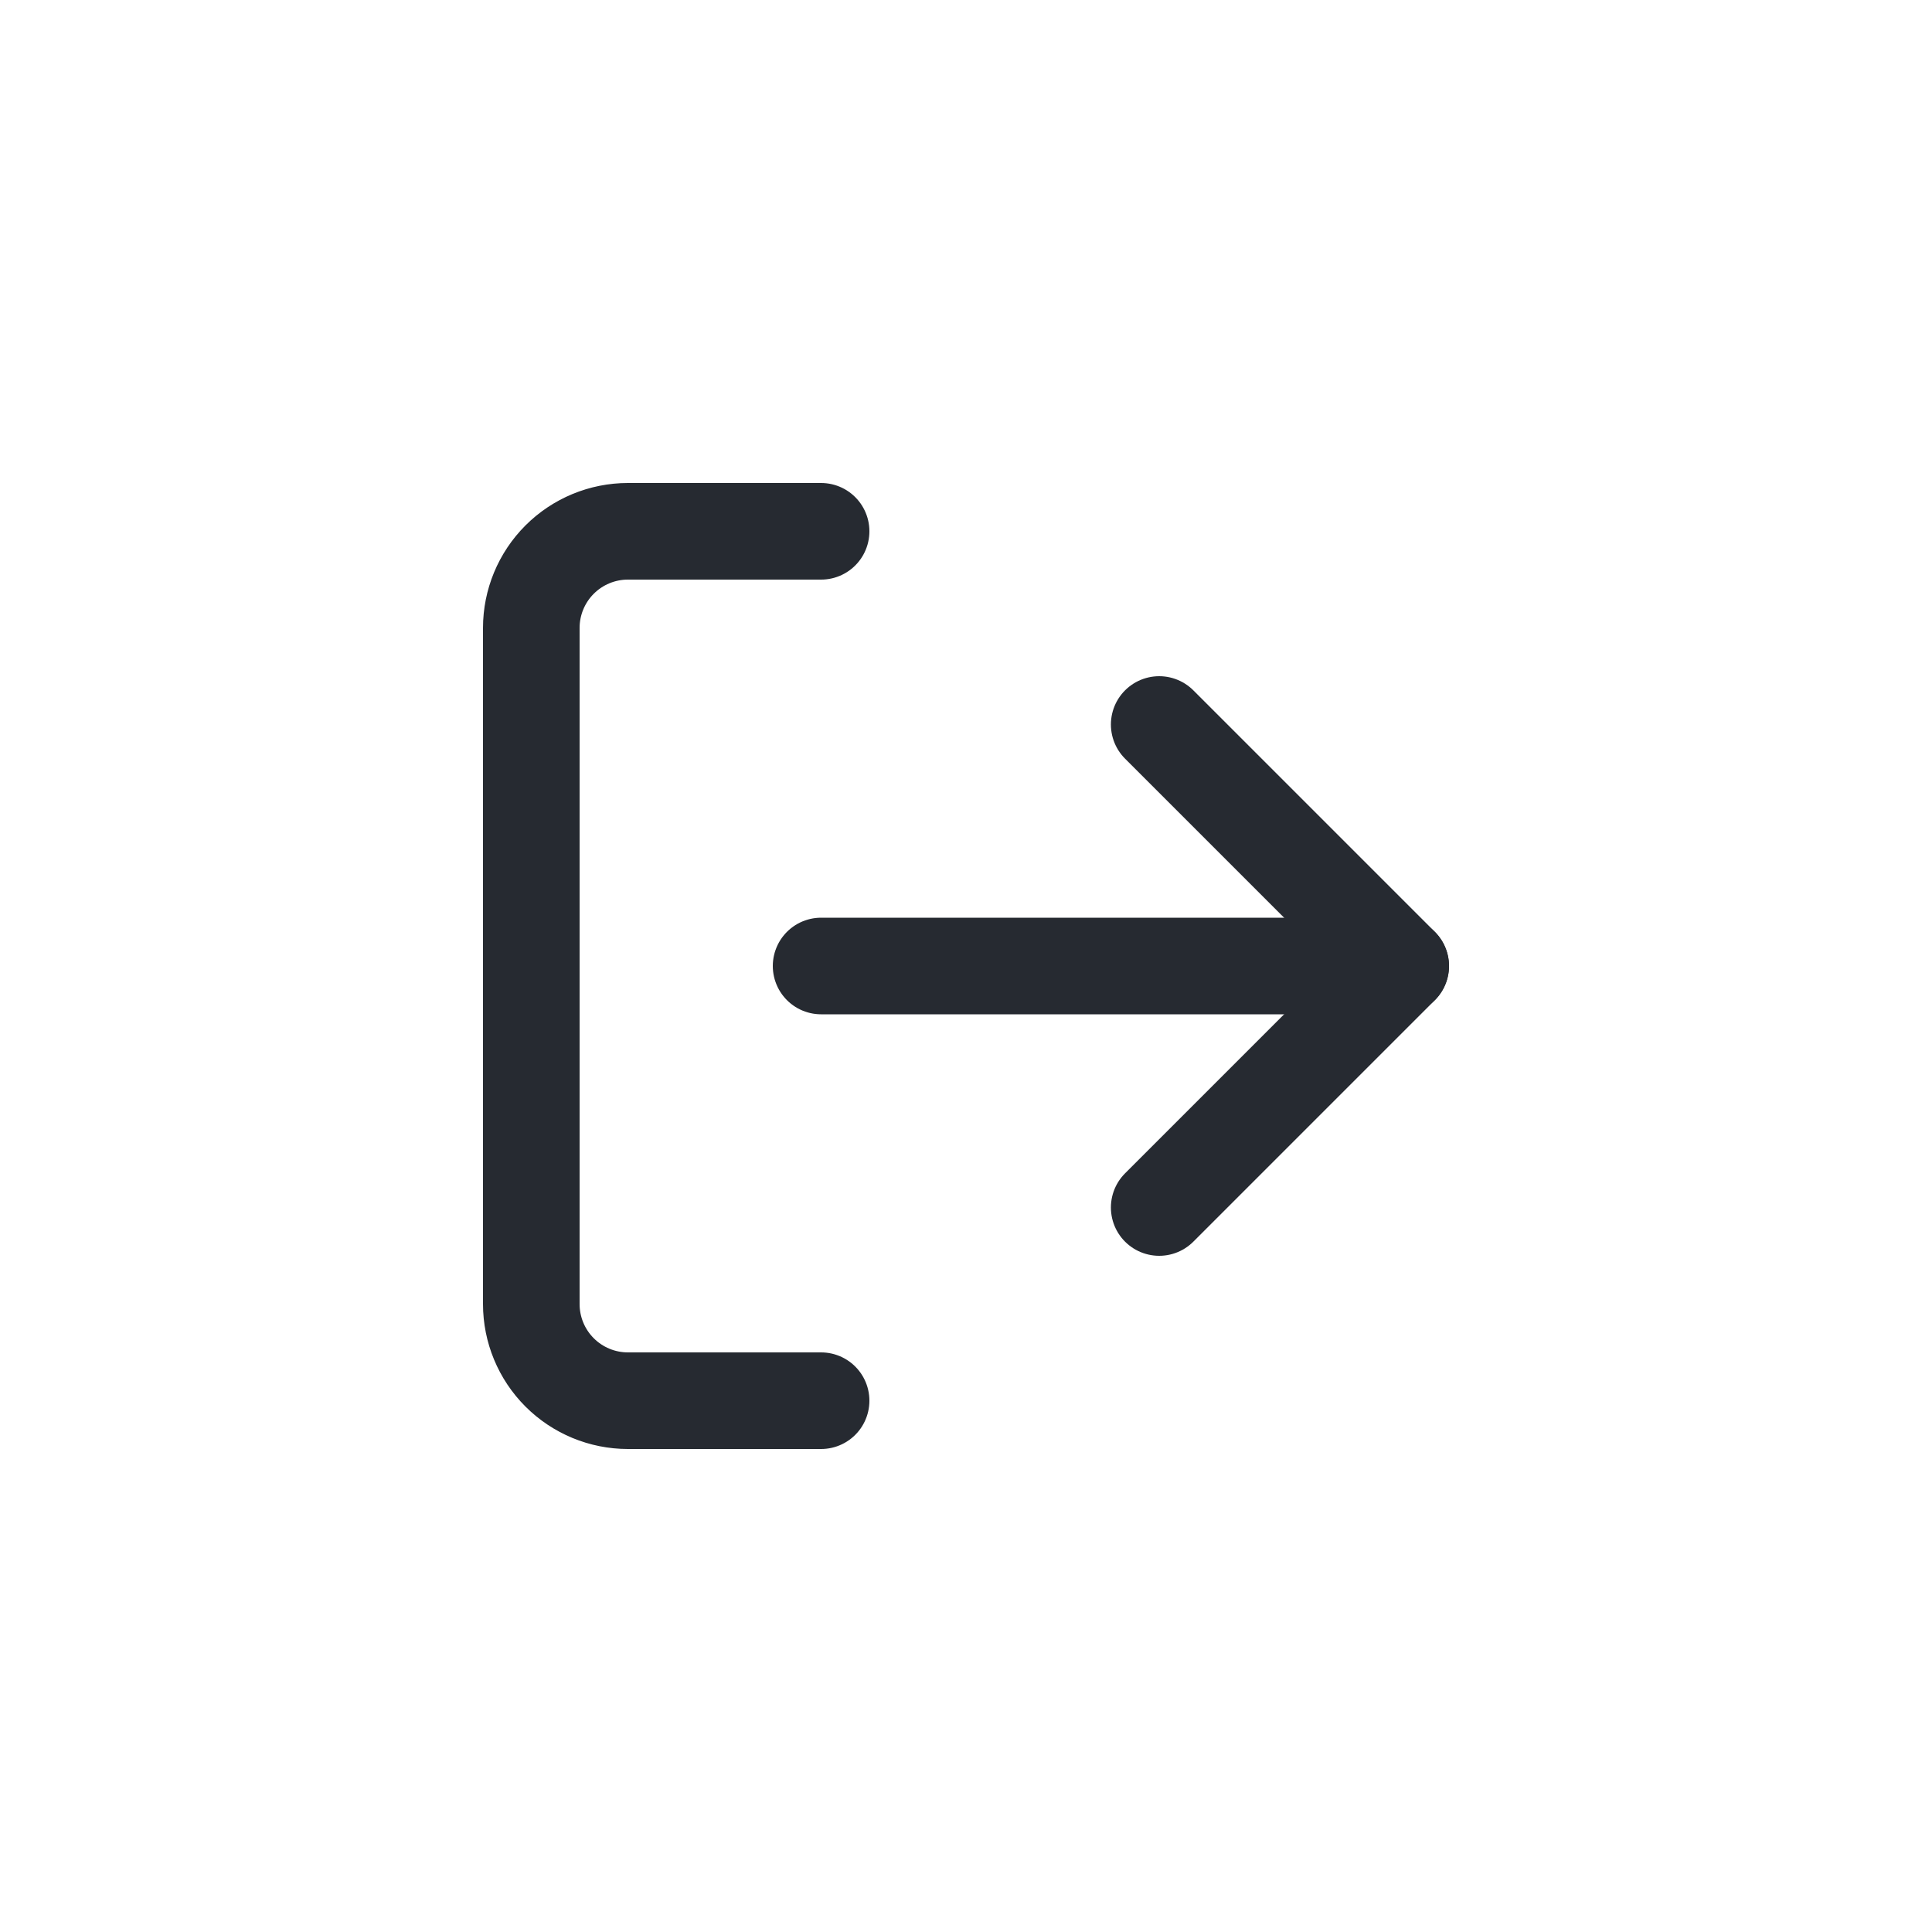<svg width="40" height="40" viewBox="0 0 40 40" fill="none" xmlns="http://www.w3.org/2000/svg">
<path d="M17 29H13C12.47 29 11.961 28.789 11.586 28.414C11.211 28.039 11 27.53 11 27V13C11 12.47 11.211 11.961 11.586 11.586C11.961 11.211 12.47 11 13 11H17" stroke="#262A31" stroke-width="2" stroke-linecap="round" stroke-linejoin="round"/>
<path d="M24 25L29 20L24 15" stroke="#262A31" stroke-width="2" stroke-linecap="round" stroke-linejoin="round"/>
<path d="M29 20H17" stroke="#262A31" stroke-width="2" stroke-linecap="round" stroke-linejoin="round"/>
</svg>
